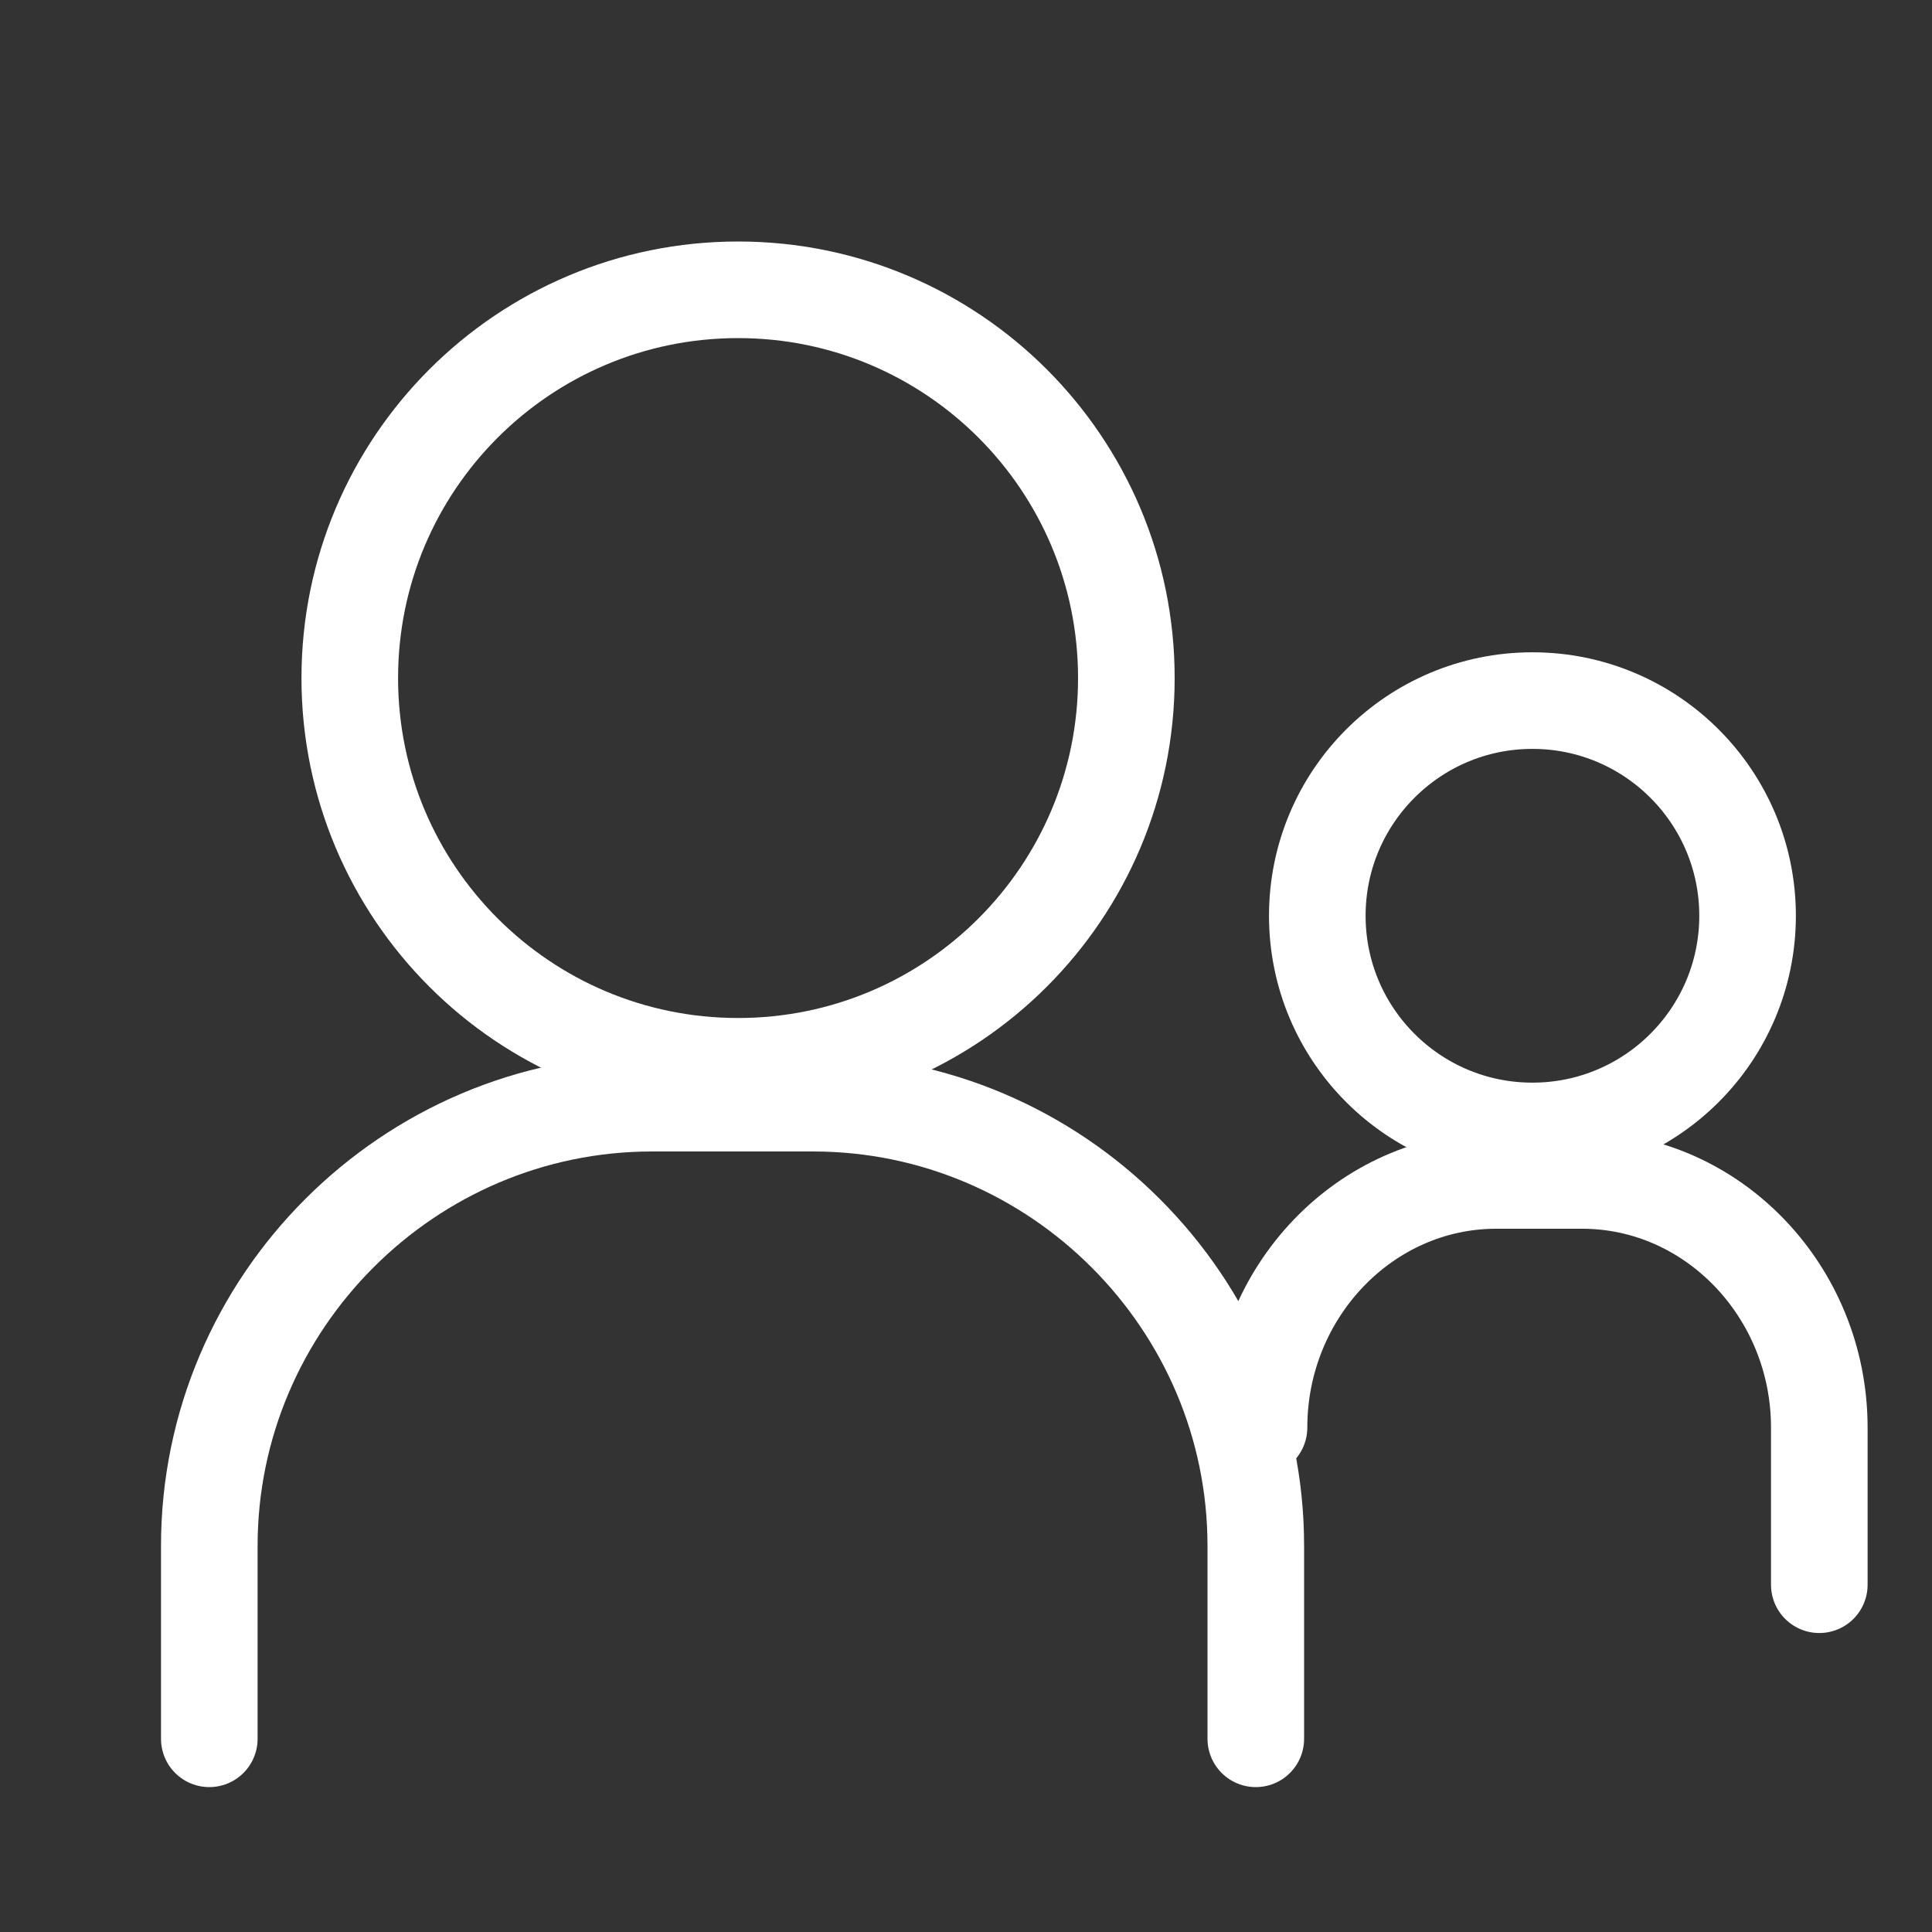 <?xml version="1.0" encoding="UTF-8" standalone="no"?>
<svg width="24px" height="24px" viewBox="0 0 24 24" version="1.1" xmlns="http://www.w3.org/2000/svg" xmlns:xlink="http://www.w3.org/1999/xlink">
    <rect x="0" y="0" width="24" height="24" fill="#333333" stroke="none"/>
    <!-- Generator: Sketch 42 (36781) - http://www.bohemiancoding.com/sketch -->
    <title>team-white</title>
    <desc>Created with Sketch.</desc>
    <defs></defs>
    <g id="--icons" stroke="none" stroke-width="1" fill="none" fill-rule="evenodd" stroke-linecap="round" stroke-linejoin="round">
        <g id="team-white" stroke="#FFFFFF" stroke-width="1.2">
            <g id="icon" transform="translate(2, 3)">
                <path d="M11.992,5.423 C11.992,8.087 9.832,10.246 7.169,10.246 C4.505,10.246 2.345,8.087 2.345,5.423 C2.345,2.759 4.505,0.6 7.169,0.6 C9.832,0.6 11.992,2.759 11.992,5.423 Z" id="Stroke-1"></path>
                <path d="M19.709,8.376 C19.709,9.852 18.512,11.049 17.036,11.049 C15.56,11.049 14.364,9.852 14.364,8.376 C14.364,6.9 15.56,5.703 17.036,5.703 C18.512,5.703 19.709,6.9 19.709,8.376 Z" id="Stroke-3"></path>
                <path d="M13.6,18.6 L13.6,16.204 C13.6,13.179 11.125,10.704 8.1,10.704 L6.1,10.704 C3.075,10.704 0.6,13.179 0.6,16.204 L0.6,18.6" id="Stroke-5"></path>
                <path d="M13.64,14.733 C13.64,13.046 14.965,11.664 16.585,11.664 L17.655,11.664 C19.275,11.664 20.6,13.046 20.6,14.733 L20.6,16.686" id="Stroke-7"></path>
            </g>
        </g>
    </g>
</svg>